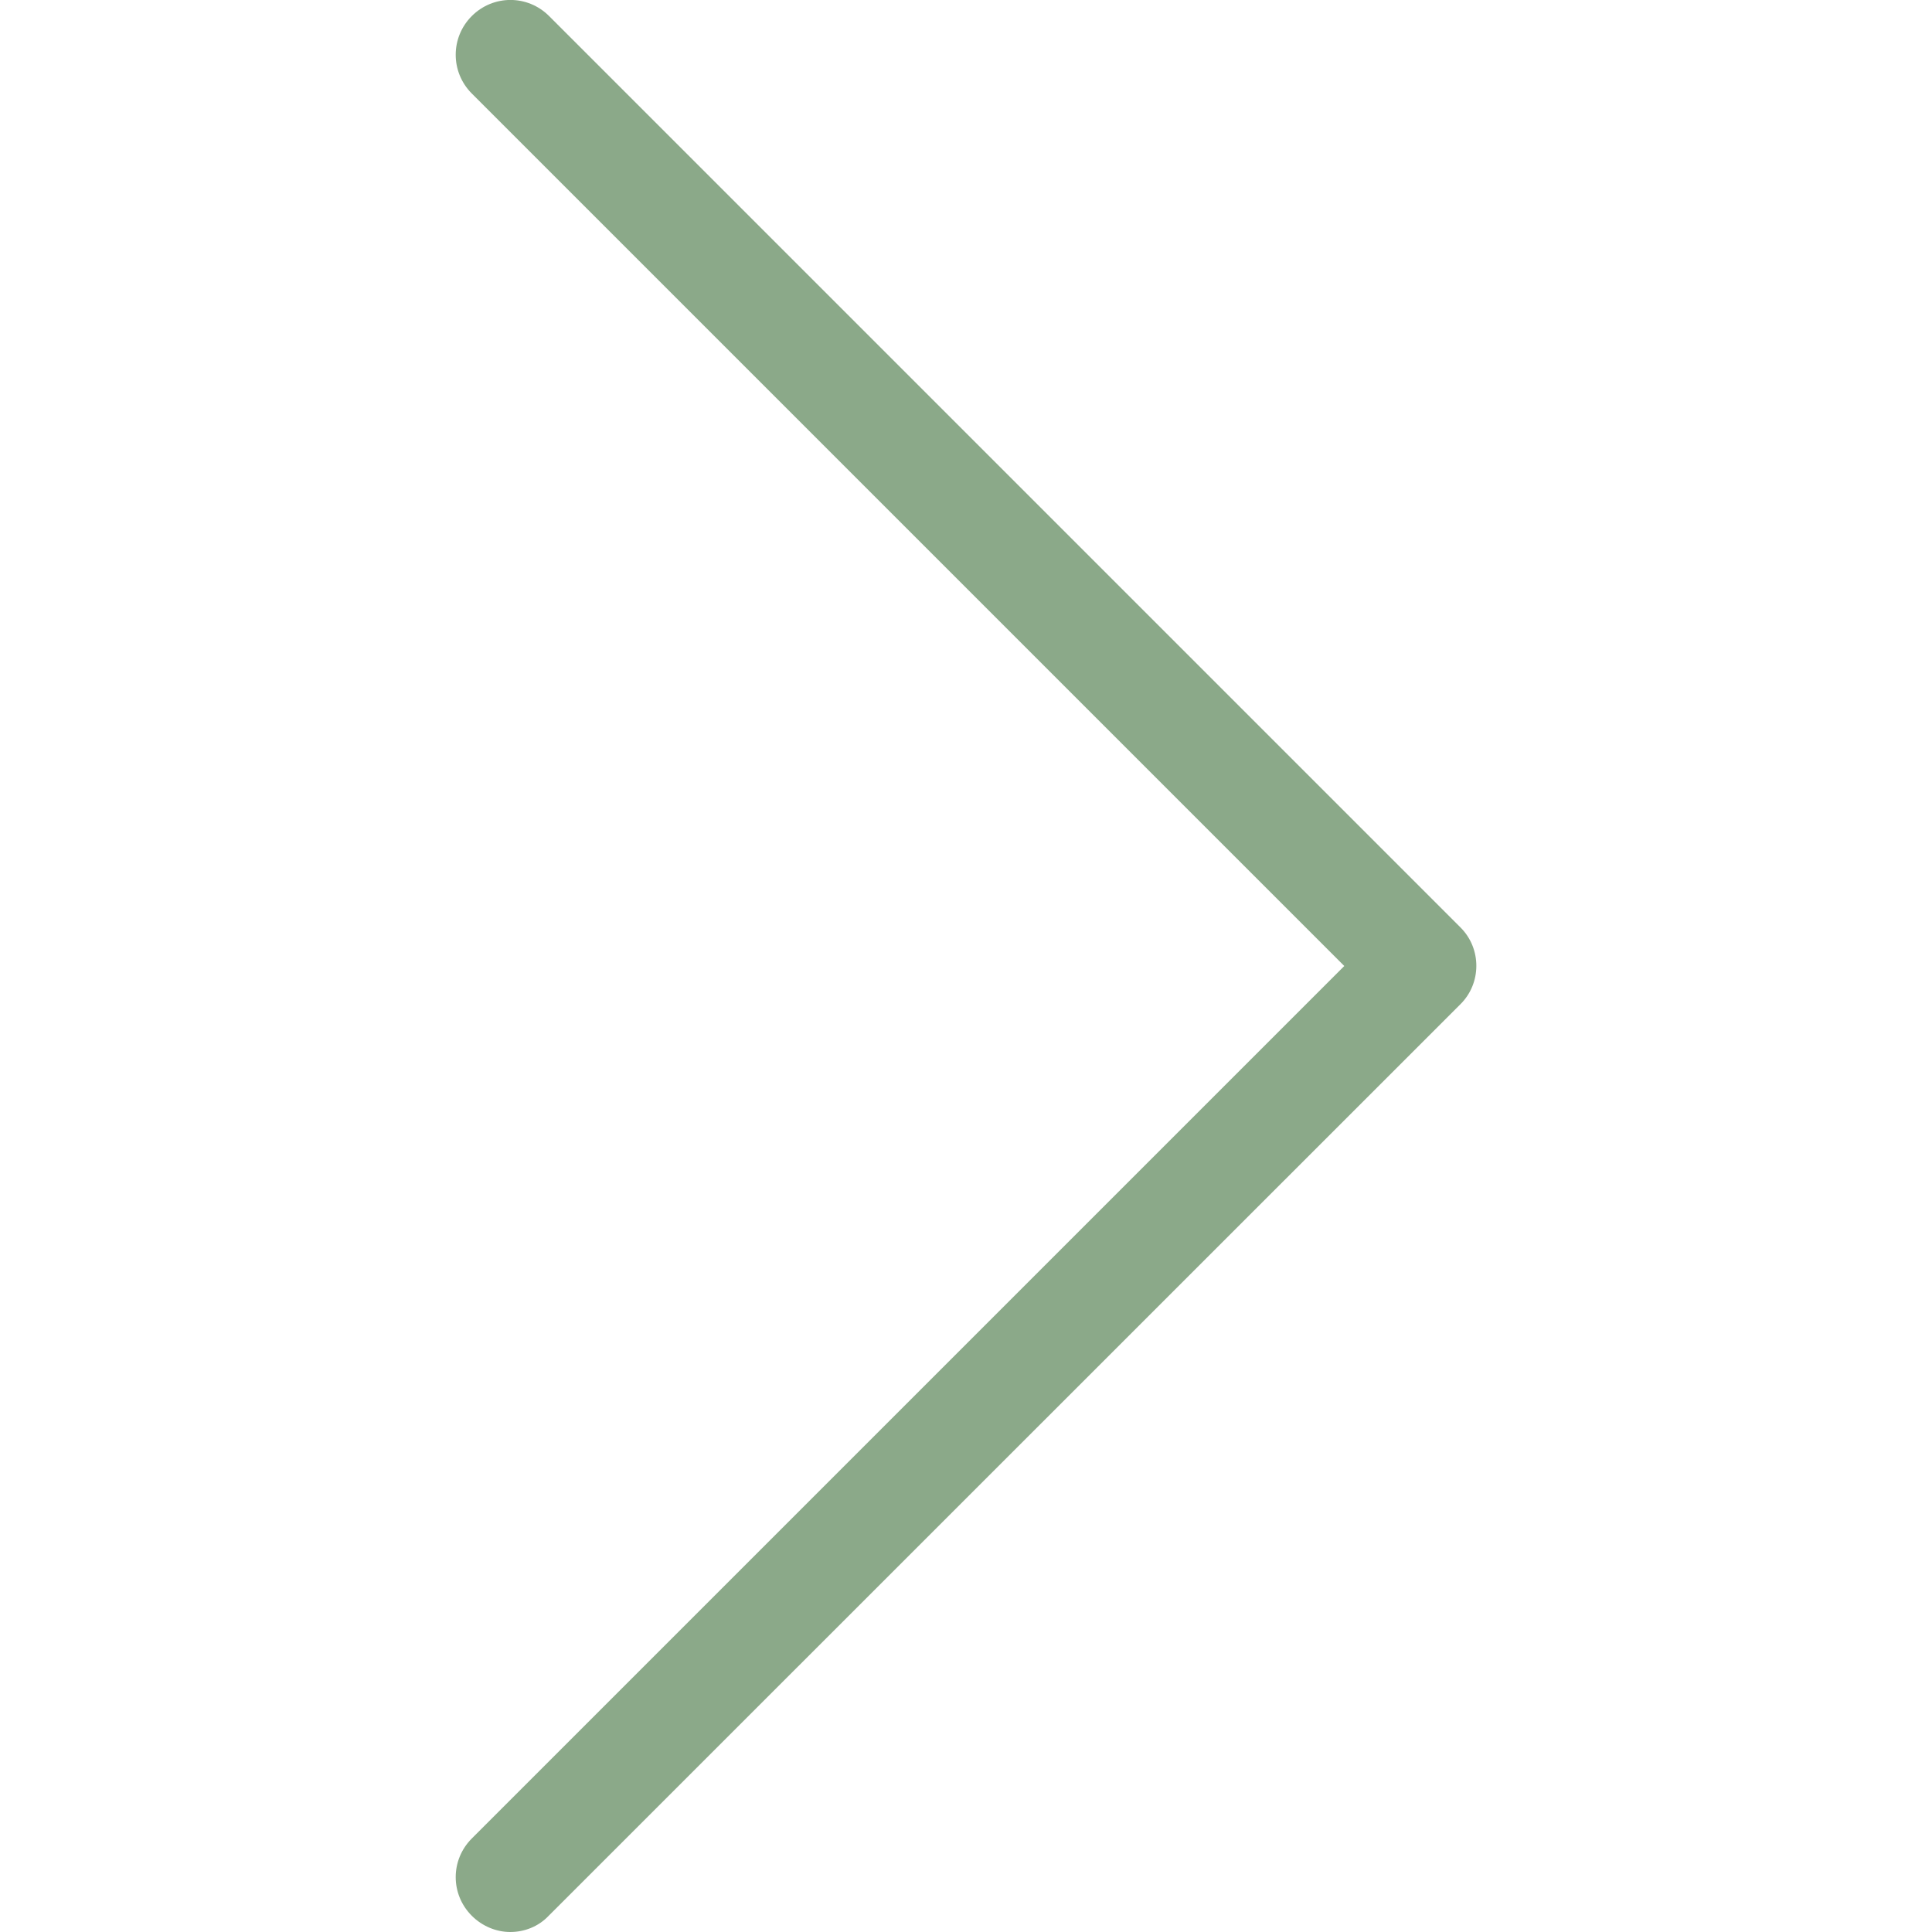 <svg width="10" height="10" viewBox="0 0 10 10" fill="none" xmlns="http://www.w3.org/2000/svg">
<g clip-path="url(#clip0)">
<path d="M7.56 4.801L2.842 0.083C2.731 -0.028 2.553 -0.028 2.442 0.083C2.331 0.194 2.331 0.373 2.442 0.484L6.958 5L2.442 9.516C2.331 9.627 2.331 9.805 2.442 9.916C2.497 9.971 2.57 10 2.641 10C2.713 10 2.786 9.973 2.84 9.916L7.558 5.199C7.669 5.09 7.669 4.91 7.56 4.801Z" fill="#8BA989"/>
</g>
<defs>
<clipPath id="clip0">
<rect width="10" height="10" fill="white"/>
</clipPath>
</defs>
</svg>
